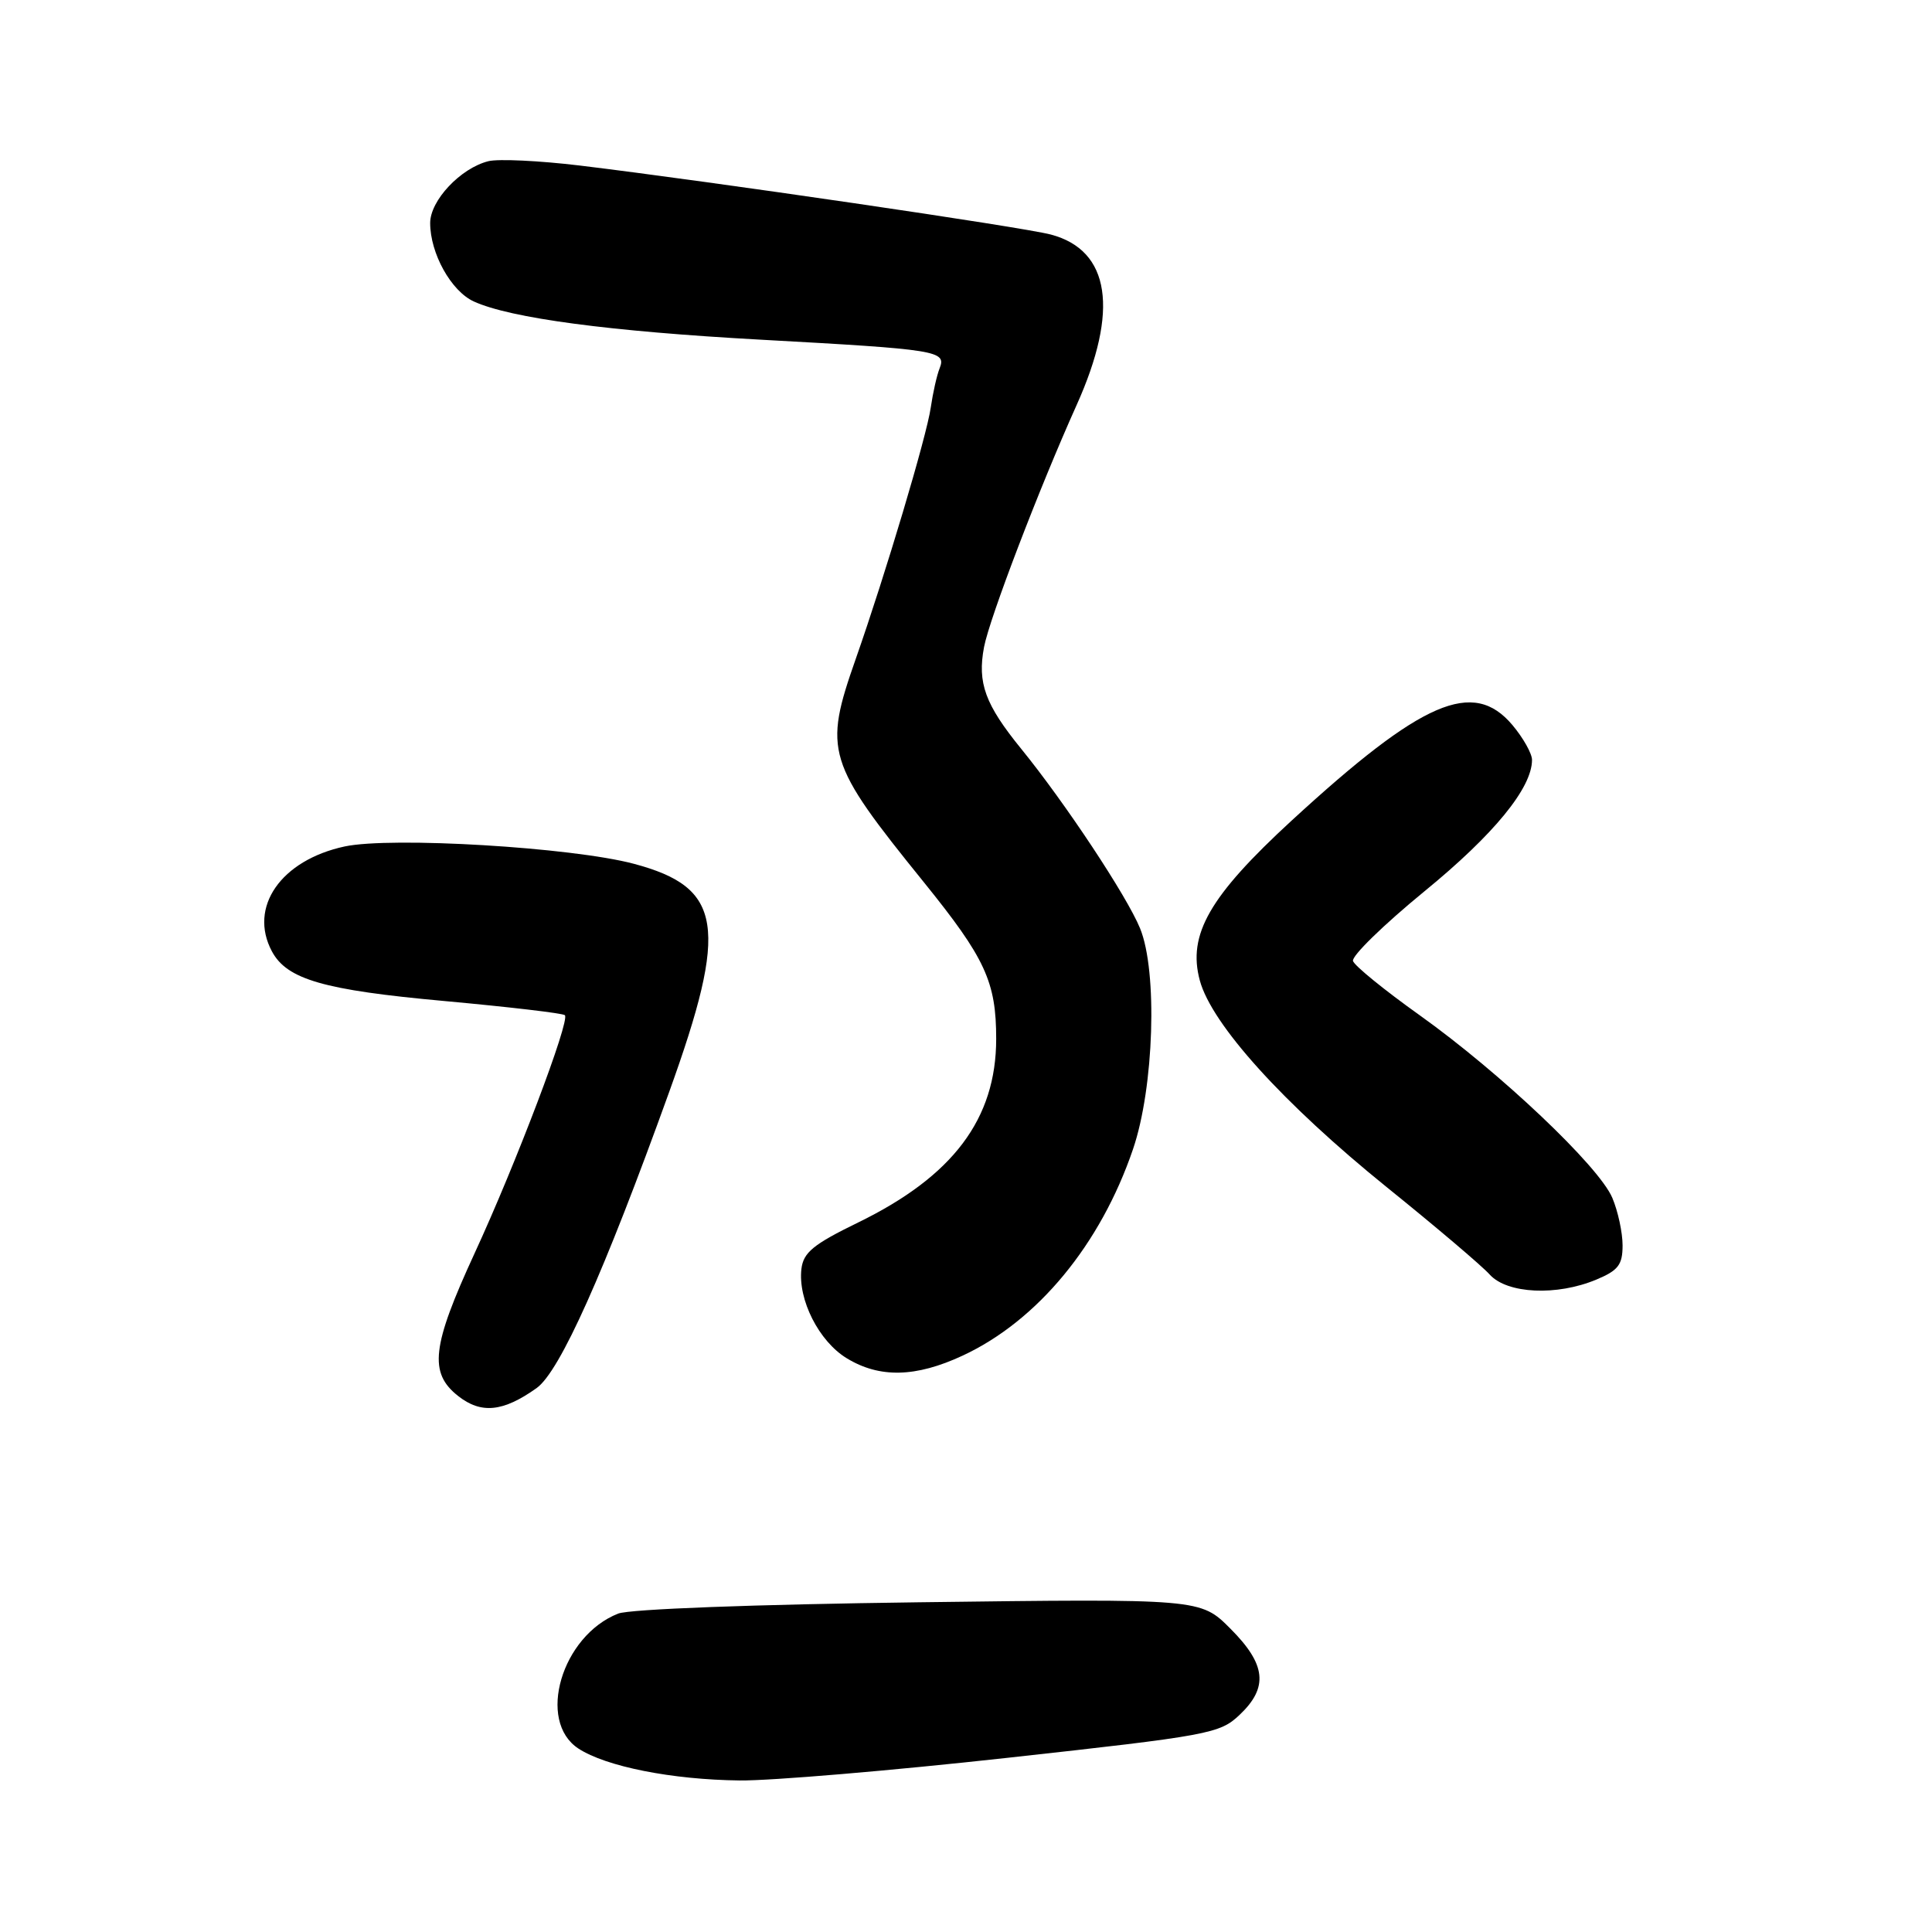 <?xml version="1.0" encoding="UTF-8" standalone="no"?>
<!DOCTYPE svg PUBLIC "-//W3C//DTD SVG 1.1//EN" "http://www.w3.org/Graphics/SVG/1.1/DTD/svg11.dtd" >
<svg xmlns="http://www.w3.org/2000/svg" xmlns:xlink="http://www.w3.org/1999/xlink" version="1.1" viewBox="0 0 256 256">
 <g >
 <path fill="currentColor"
d=" M 133.50 232.92 C 160.27 229.97 161.62 229.72 164.25 227.23 C 168.10 223.59 167.77 220.54 163.03 215.80 C 159.07 211.83 159.07 211.83 121.78 212.31 C 100.04 212.59 83.42 213.21 81.91 213.81 C 74.42 216.76 71.09 228.05 76.64 231.69 C 80.29 234.08 89.06 235.82 98.00 235.92 C 102.12 235.97 118.10 234.62 133.50 232.92 Z  M 71.10 183.93 C 74.18 181.74 80.03 168.67 88.67 144.69 C 96.57 122.76 95.77 117.60 84.00 114.46 C 75.78 112.27 51.87 110.84 45.67 112.16 C 37.22 113.98 32.90 120.20 36.03 126.06 C 38.02 129.78 42.89 131.19 58.87 132.64 C 67.40 133.42 74.60 134.26 74.85 134.52 C 75.56 135.23 68.36 154.22 62.88 166.08 C 57.21 178.38 56.80 181.91 60.71 184.98 C 63.76 187.38 66.66 187.09 71.10 183.93 Z  M 127.57 179.62 C 137.49 175.00 145.83 164.90 150.13 152.27 C 152.92 144.10 153.41 128.71 151.06 123.00 C 149.31 118.72 141.12 106.36 135.32 99.23 C 130.53 93.34 129.49 90.50 130.39 85.74 C 131.12 81.90 137.70 64.70 142.65 53.69 C 148.31 41.12 147.11 33.17 139.25 31.08 C 135.42 30.07 94.31 24.05 76.79 21.93 C 71.45 21.29 66.01 21.03 64.71 21.36 C 61.03 22.28 57.00 26.56 57.00 29.55 C 57.00 33.58 59.78 38.58 62.79 39.95 C 67.64 42.16 80.77 43.91 100.80 45.01 C 124.25 46.30 125.42 46.48 124.51 48.79 C 124.13 49.73 123.61 52.08 123.33 54.00 C 122.80 57.76 117.30 76.18 113.39 87.31 C 109.09 99.56 109.51 100.94 122.44 116.93 C 130.56 126.98 132.00 130.10 132.00 137.65 C 132.00 148.26 126.28 155.86 113.70 161.99 C 107.75 164.89 106.45 165.96 106.19 168.15 C 105.72 172.22 108.52 177.74 112.19 179.97 C 116.54 182.63 121.35 182.52 127.57 179.62 Z  M 211.53 169.55 C 214.43 168.34 215.00 167.59 215.00 165.02 C 215.00 163.32 214.39 160.49 213.64 158.72 C 211.88 154.54 198.77 142.12 188.08 134.50 C 183.45 131.20 179.49 127.98 179.28 127.34 C 179.06 126.70 183.33 122.54 188.75 118.10 C 197.96 110.57 203.00 104.41 203.00 100.69 C 203.00 99.85 201.83 97.77 200.41 96.08 C 195.21 89.90 188.46 92.82 171.15 108.73 C 160.26 118.75 157.34 123.83 158.98 129.91 C 160.55 135.74 170.05 146.24 183.78 157.33 C 190.23 162.53 196.36 167.73 197.40 168.89 C 199.71 171.44 206.28 171.75 211.53 169.55 Z "/>
</g>
</svg>
